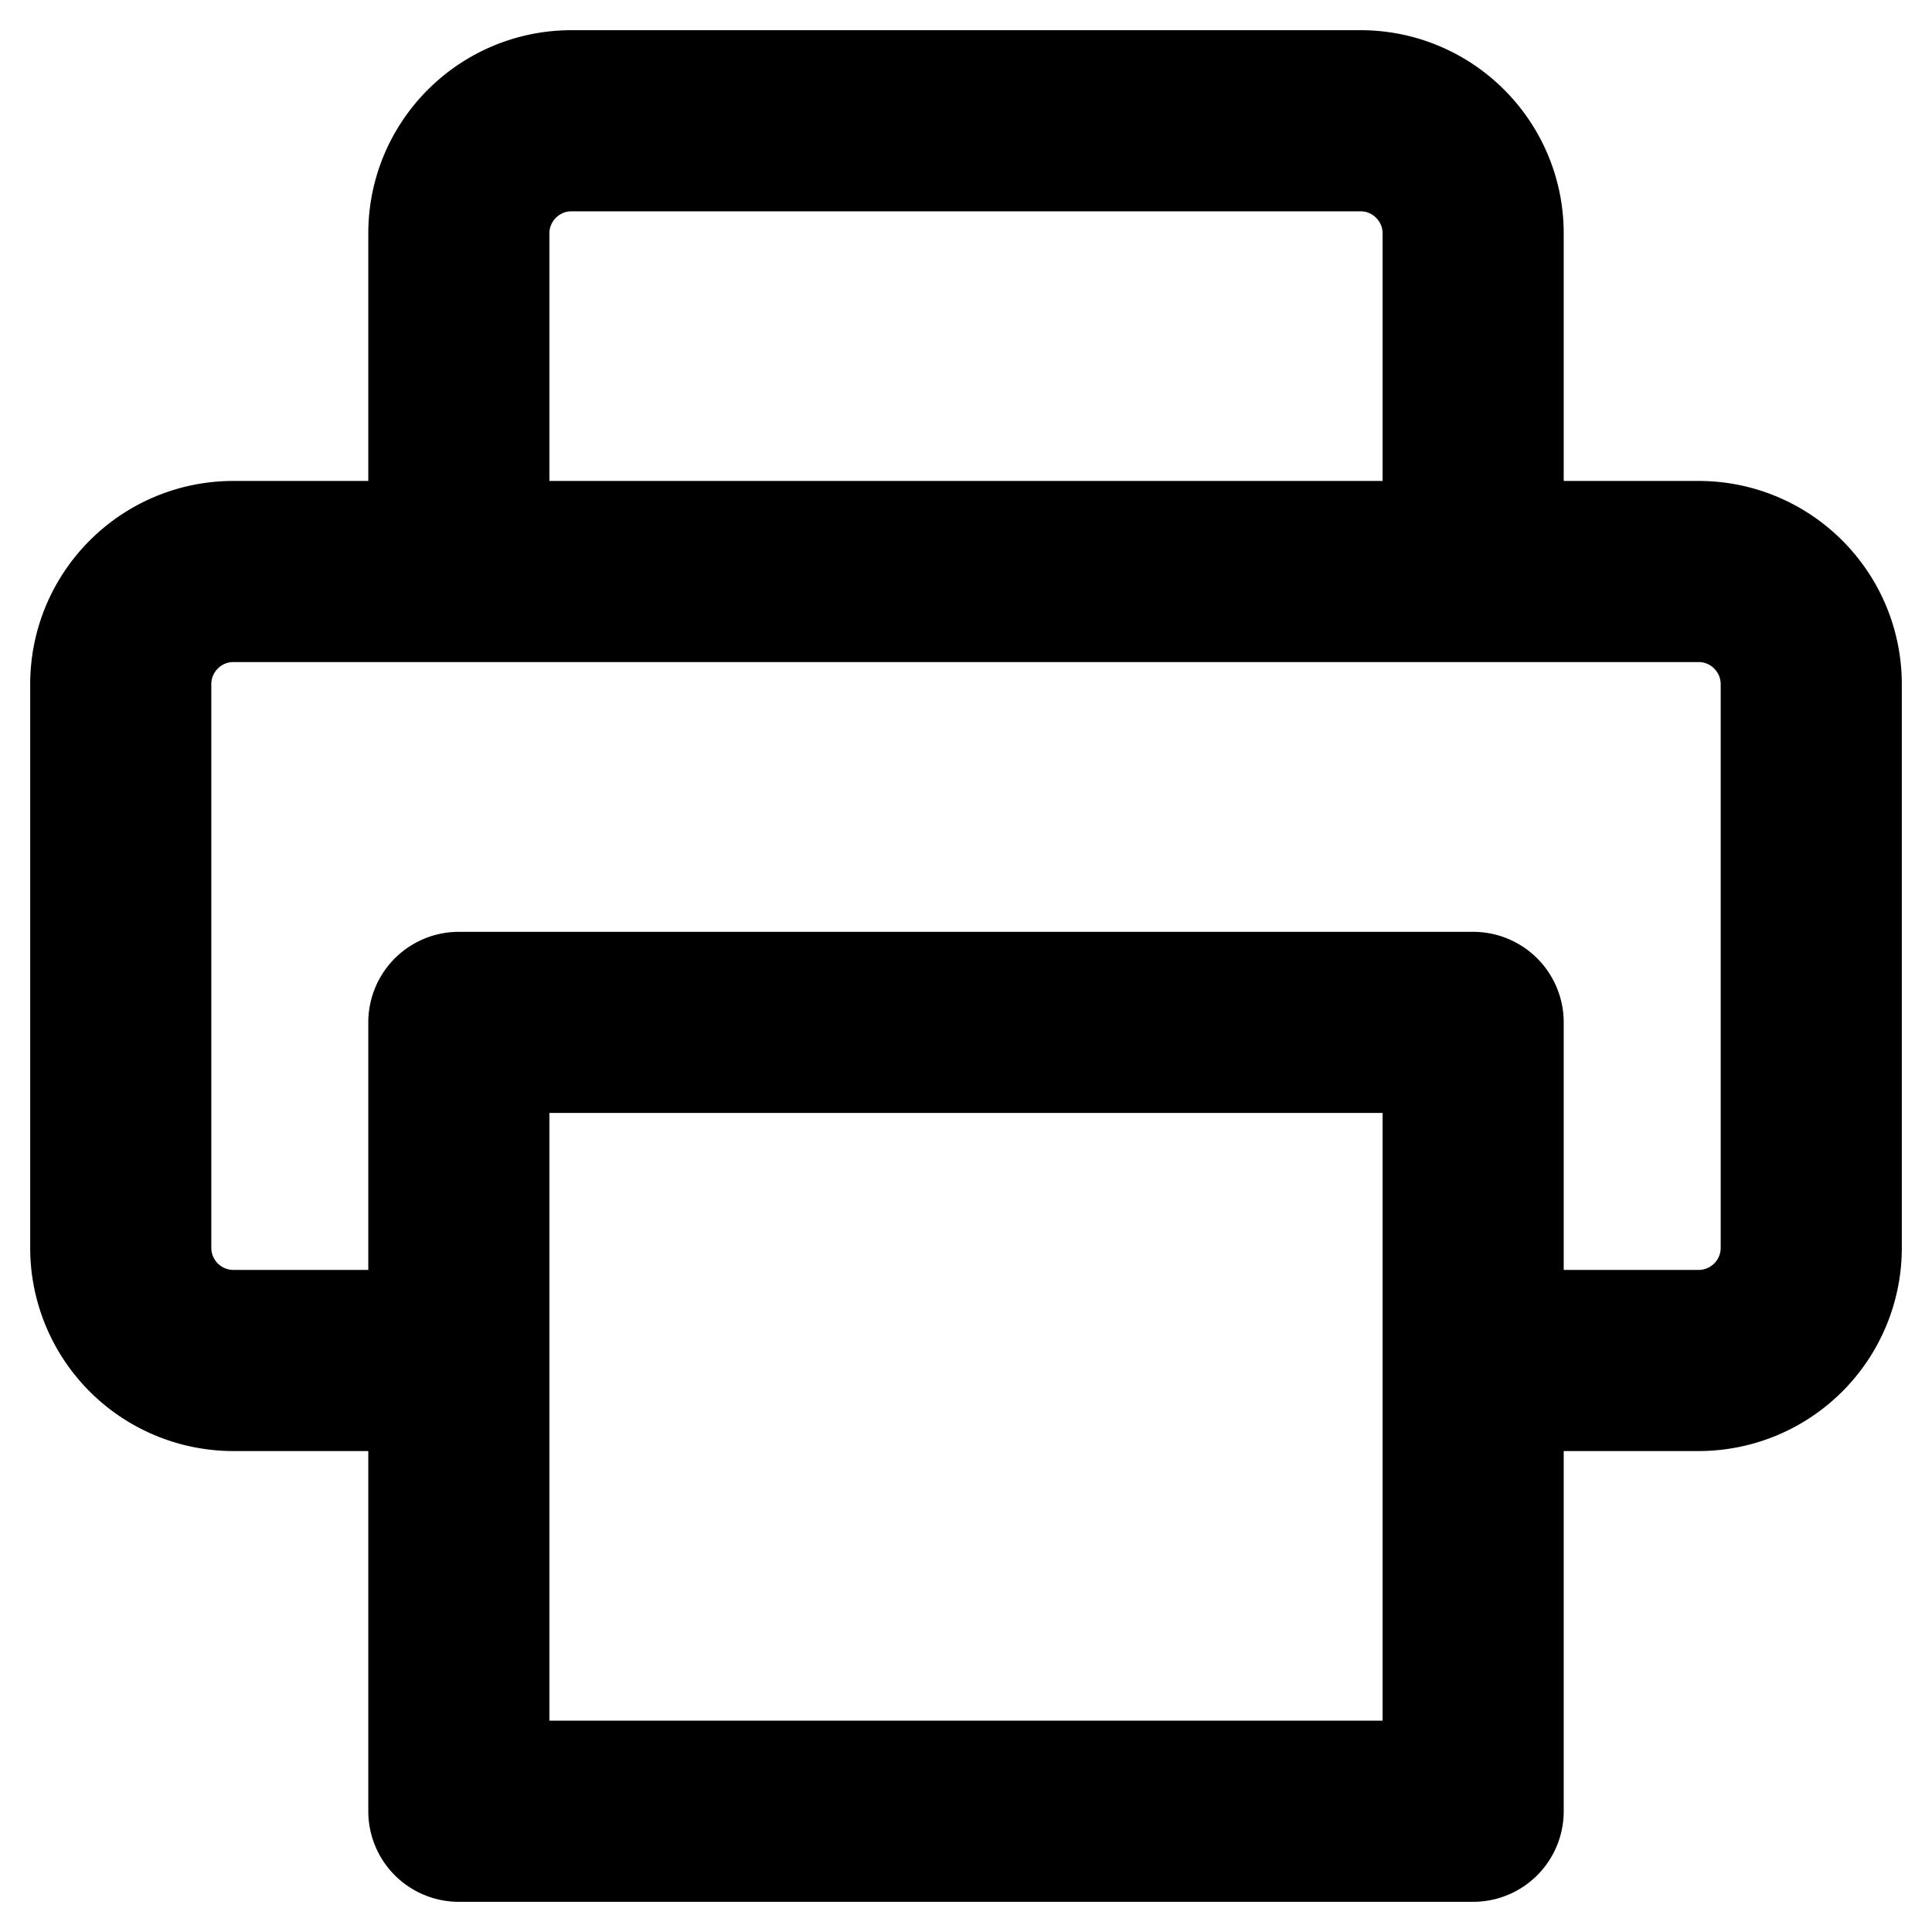 <svg xmlns="http://www.w3.org/2000/svg" width="16" height="16" fill="none" viewBox="0 0 16 16"><path stroke="#000" stroke-linecap="round" stroke-linejoin="round" stroke-width="1.5" d="M3.8 11.267H1.933A.933.933 0 0 1 1 10.333V5.667c0-.516.418-.934.933-.934h12.134c.515 0 .933.418.933.934v4.666a.933.933 0 0 1-.933.934H12.2m-8.4-2.8h8.4V15H3.8V8.467Zm8.4-3.734H3.8v-2.8c0-.515.418-.933.933-.933h6.534c.515 0 .933.418.933.933v2.8Z"/></svg>